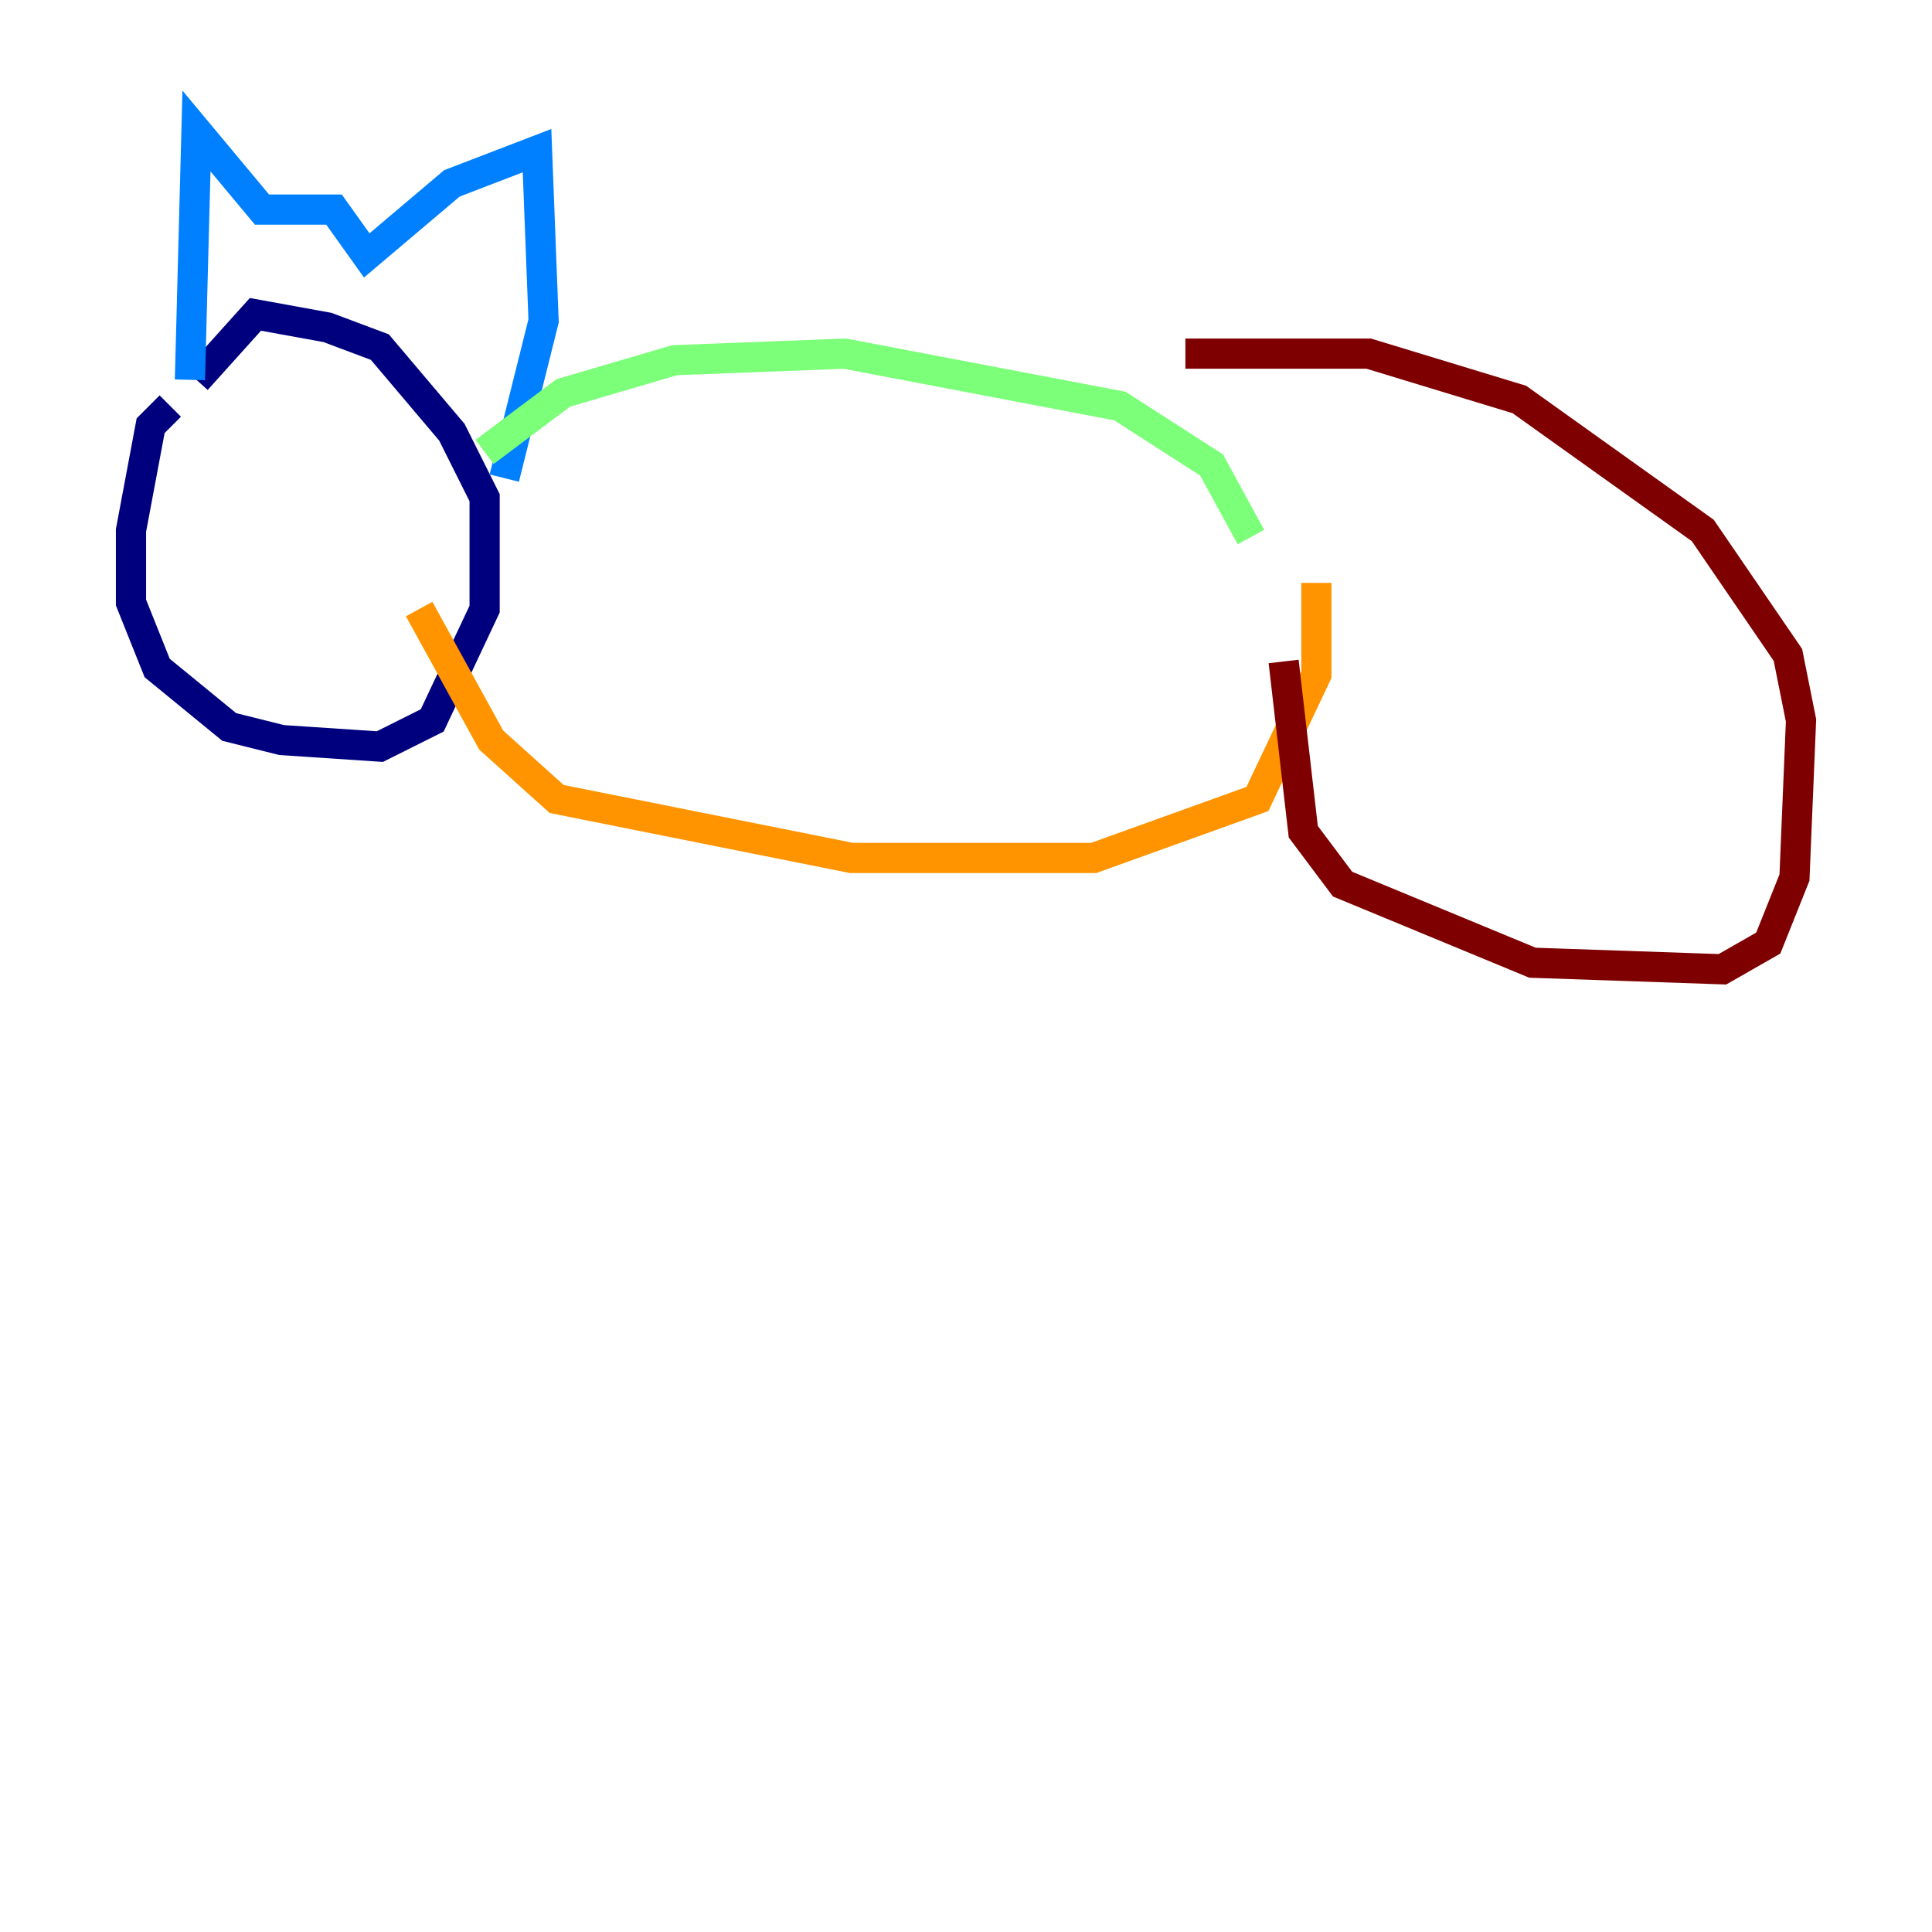 <?xml version="1.0" encoding="utf-8" ?>
<svg baseProfile="tiny" height="128" version="1.2" viewBox="0,0,128,128" width="128" xmlns="http://www.w3.org/2000/svg" xmlns:ev="http://www.w3.org/2001/xml-events" xmlns:xlink="http://www.w3.org/1999/xlink"><defs /><polyline fill="none" points="11.281,26.902 9.98,28.203 8.678,35.146 8.678,39.919 10.414,44.258 15.186,48.163 18.658,49.031 25.166,49.464 28.637,47.729 32.108,40.352 32.108,32.976 29.939,28.637 25.166,22.997 21.695,21.695 16.922,20.827 13.017,25.166" stroke="#00007f" stroke-width="2" /><polyline fill="none" points="12.583,25.166 13.017,8.678 17.356,13.885 22.129,13.885 24.298,16.922 29.939,12.149 35.58,9.98 36.014,21.261 33.41,31.675" stroke="#0080ff" stroke-width="2" /><polyline fill="none" points="32.108,29.939 37.315,26.034 44.691,23.864 55.973,23.43 74.197,26.902 80.271,30.807 82.875,35.58" stroke="#7cff79" stroke-width="2" /><polyline fill="none" points="27.77,40.352 32.542,49.031 36.881,52.936 56.407,56.841 72.461,56.841 83.308,52.936 87.214,44.691 87.214,38.617" stroke="#ff9400" stroke-width="2" /><polyline fill="none" points="85.044,43.824 86.346,55.105 88.949,58.576 101.532,63.783 114.115,64.217 117.153,62.481 118.888,58.142 119.322,47.729 118.454,43.39 112.814,35.146 100.664,26.468 90.685,23.43 78.536,23.43" stroke="#7f0000" stroke-width="2" /></svg>